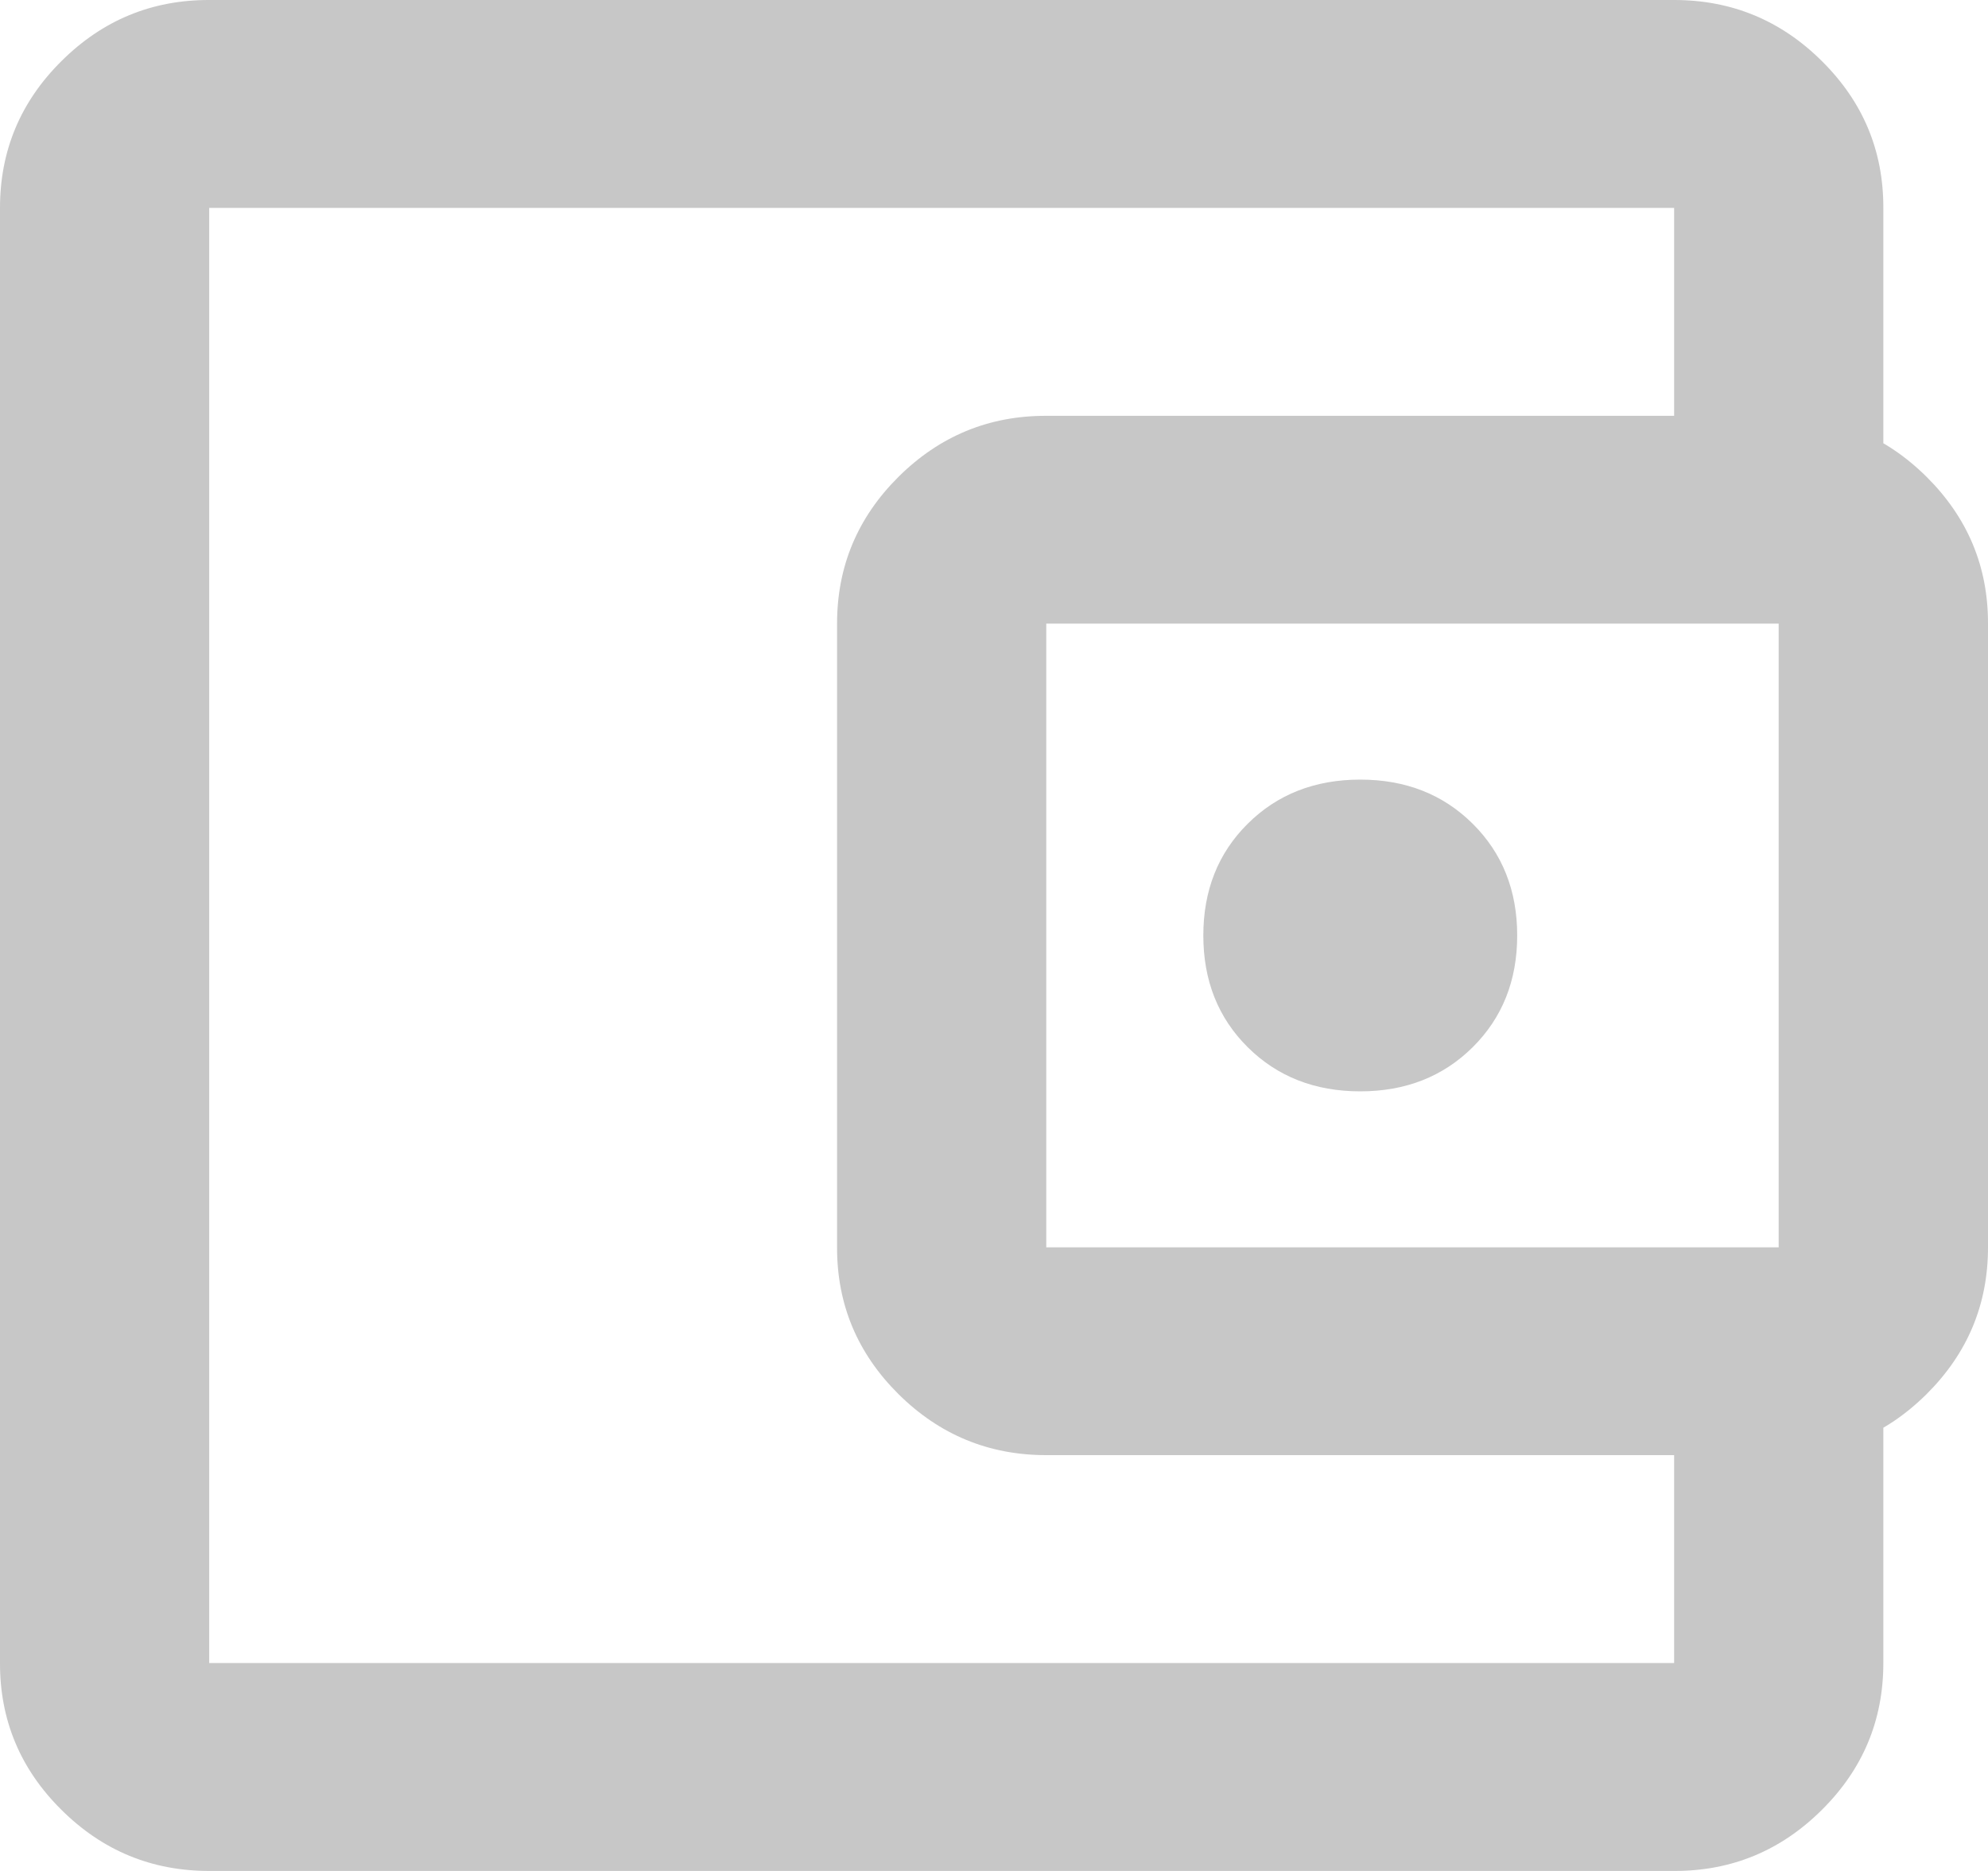 <svg width="17" height="16" viewBox="0 0 17 16" fill="none" xmlns="http://www.w3.org/2000/svg">
<path d="M11.632 9.333C12.019 9.333 12.34 9.207 12.593 8.956C12.847 8.704 12.974 8.385 12.974 8C12.974 7.615 12.847 7.296 12.593 7.044C12.34 6.793 12.019 6.667 11.632 6.667C11.244 6.667 10.923 6.793 10.67 7.044C10.416 7.296 10.29 7.615 10.29 8C10.29 8.385 10.416 8.704 10.67 8.956C10.923 9.207 11.244 9.333 11.632 9.333ZM1.789 16C1.297 16 0.876 15.826 0.525 15.477C0.174 15.129 -0.001 14.71 1.51908e-06 14.222V1.778C1.51908e-06 1.289 0.175 0.87 0.526 0.522C0.877 0.173 1.298 -0.001 1.789 1.50915e-06H14.316C14.808 1.50915e-06 15.229 0.174 15.58 0.523C15.931 0.871 16.106 1.289 16.105 1.778V4H14.316V1.778H1.789V14.222H14.316V12H16.105V14.222C16.105 14.711 15.93 15.13 15.579 15.478C15.228 15.827 14.807 16.001 14.316 16H1.789ZM8.947 12.444C8.455 12.444 8.034 12.27 7.683 11.922C7.332 11.573 7.157 11.155 7.158 10.667V5.333C7.158 4.844 7.333 4.426 7.684 4.077C8.035 3.729 8.456 3.555 8.947 3.556H15.21C15.703 3.556 16.124 3.73 16.475 4.078C16.826 4.427 17.001 4.845 17 5.333V10.667C17 11.156 16.825 11.574 16.474 11.923C16.123 12.271 15.702 12.445 15.21 12.444H8.947ZM15.21 10.667V5.333H8.947V10.667H15.21Z" fill="#C7C7C7"/>
</svg>
